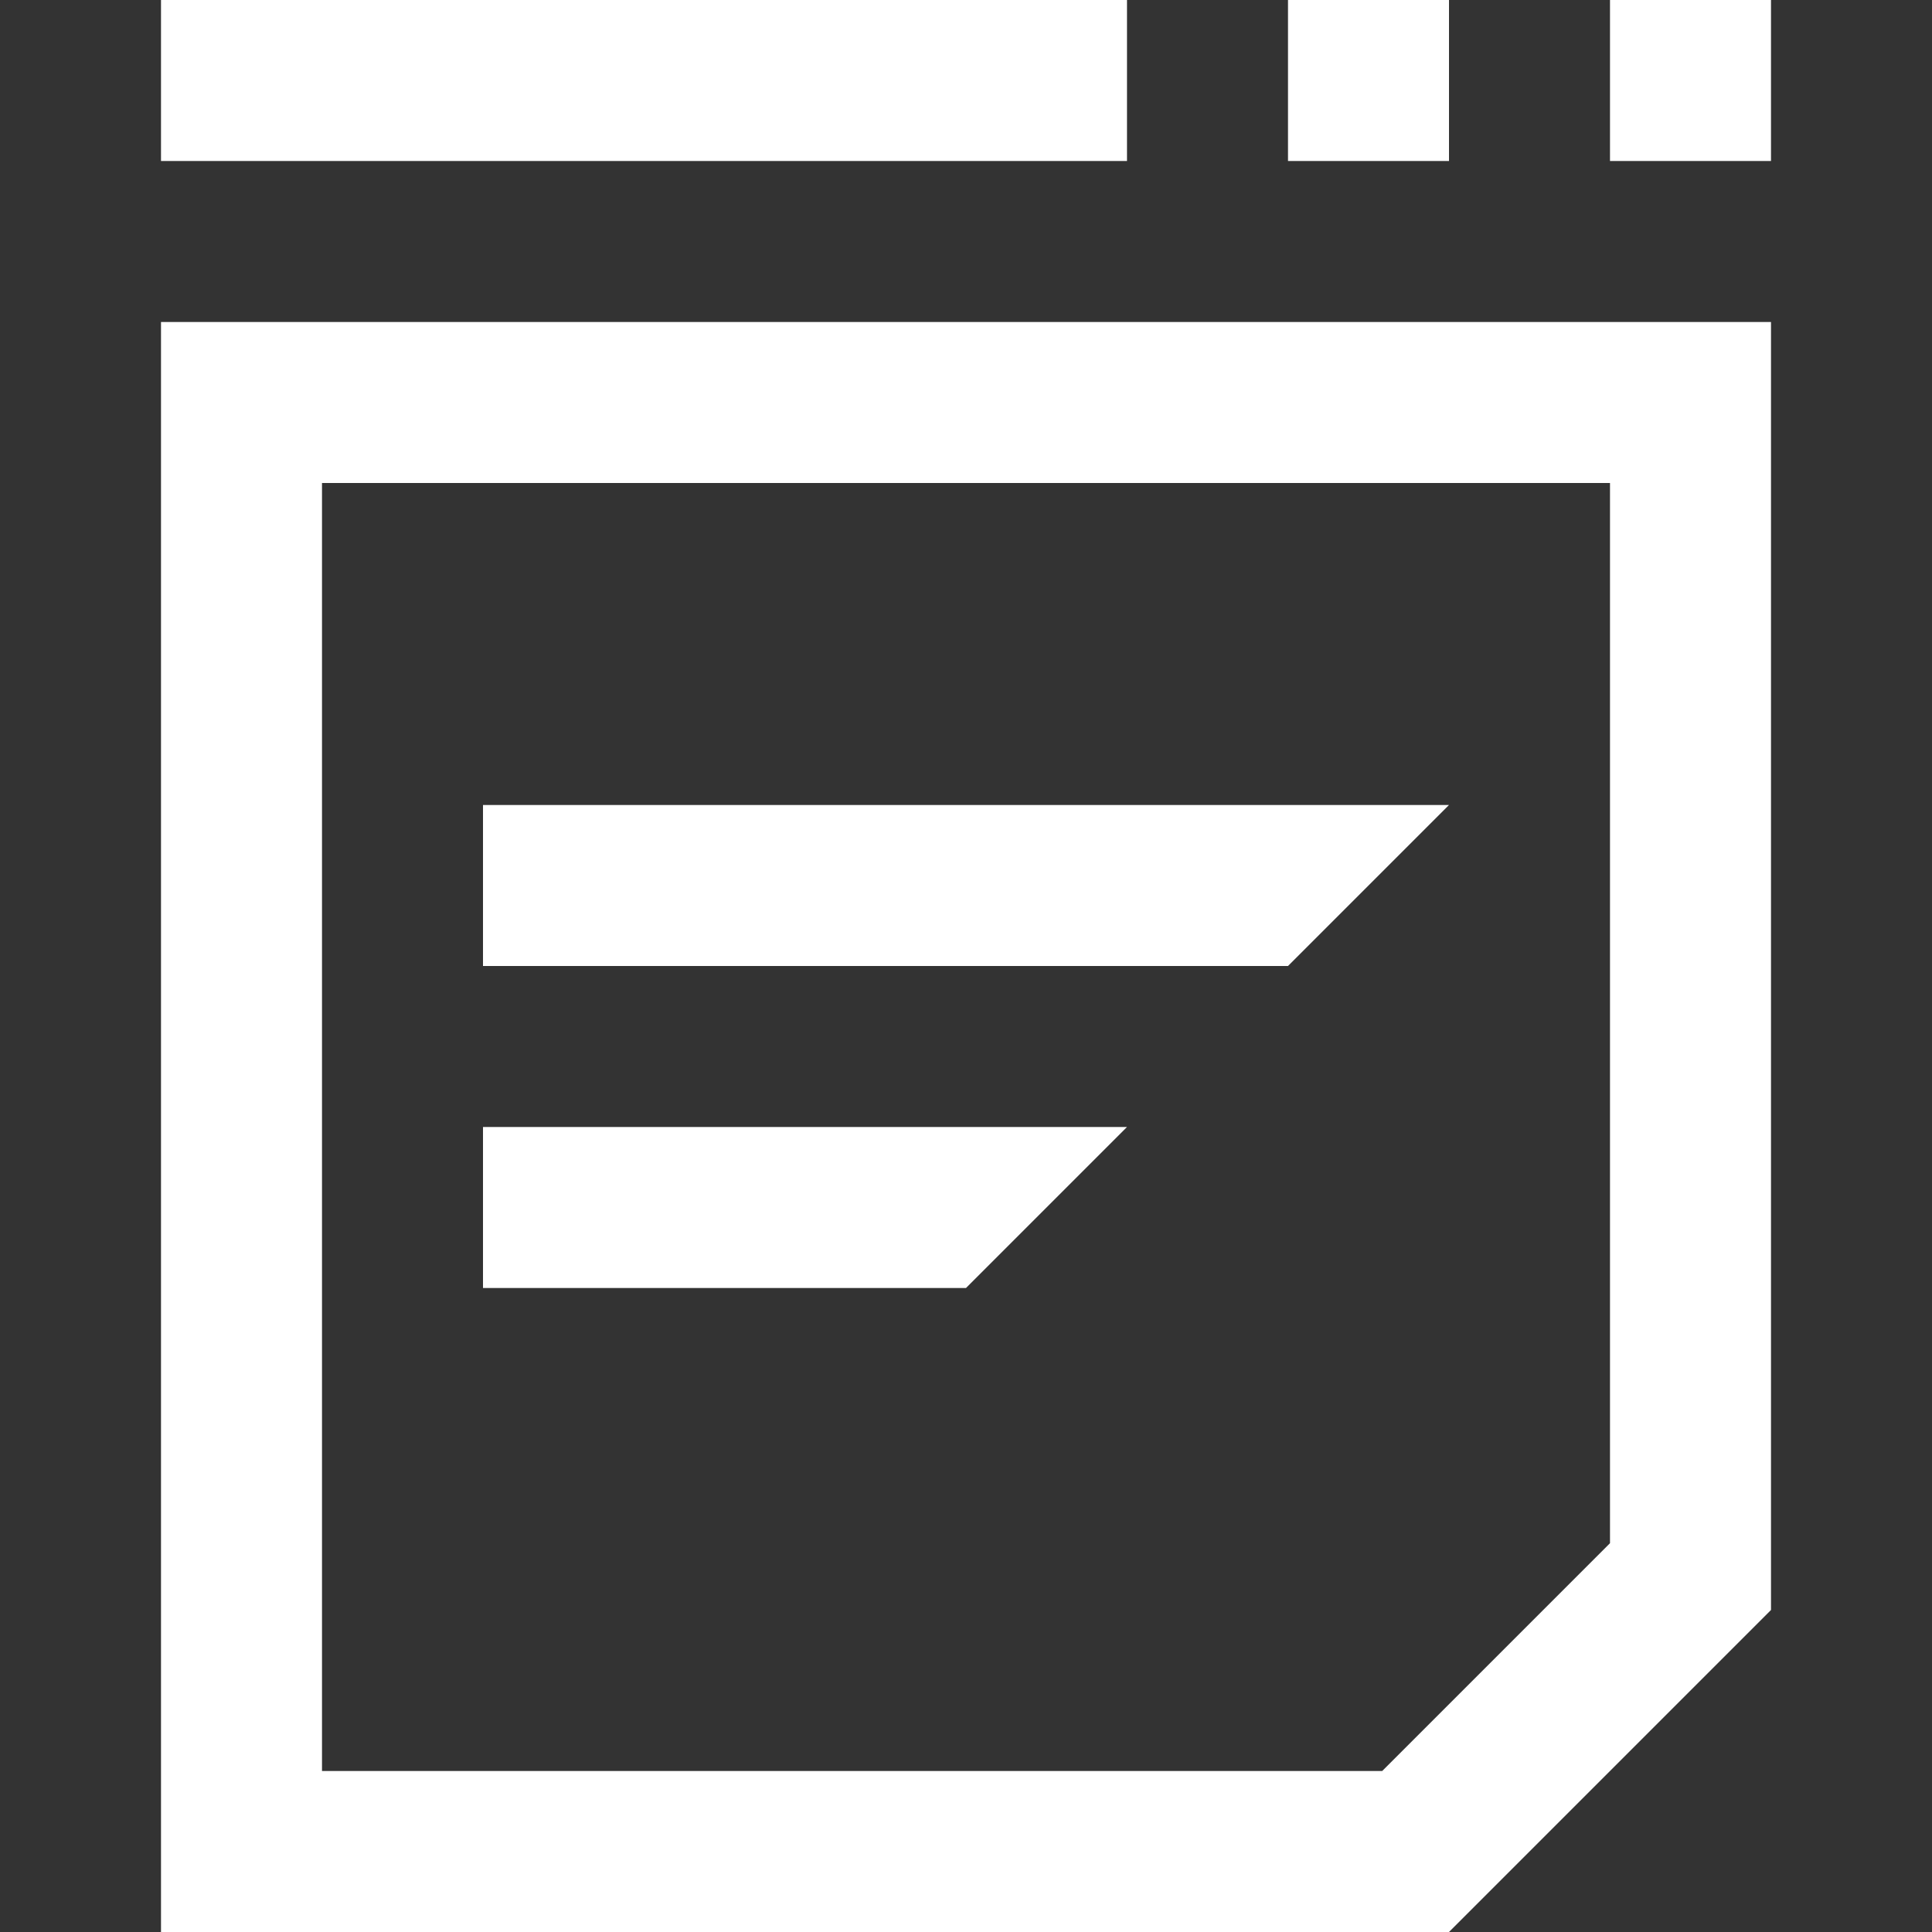 <svg id="Layer_1" data-name="Layer 1" xmlns="http://www.w3.org/2000/svg" viewBox="0 0 24 24" width="48" height="48">
  <rect x="0" y="0" width="24" height="24" fill="#333333" stroke="none"/>
  <defs>
    <style>
      .cls-1 {
      fill: white;
      }
    </style>
  </defs>
  <title>window</title>
  <path class="cls-1" d="M14,0H2V2H14Zm4,0H16V2h2ZM6,10v2H16l2-2Zm0,6h6l2-2H6ZM20,0V2h2V0ZM2,24H18l4-4h0V4H2ZM4,6H20V19.17L17.17,22H4Z"/>
</svg>
